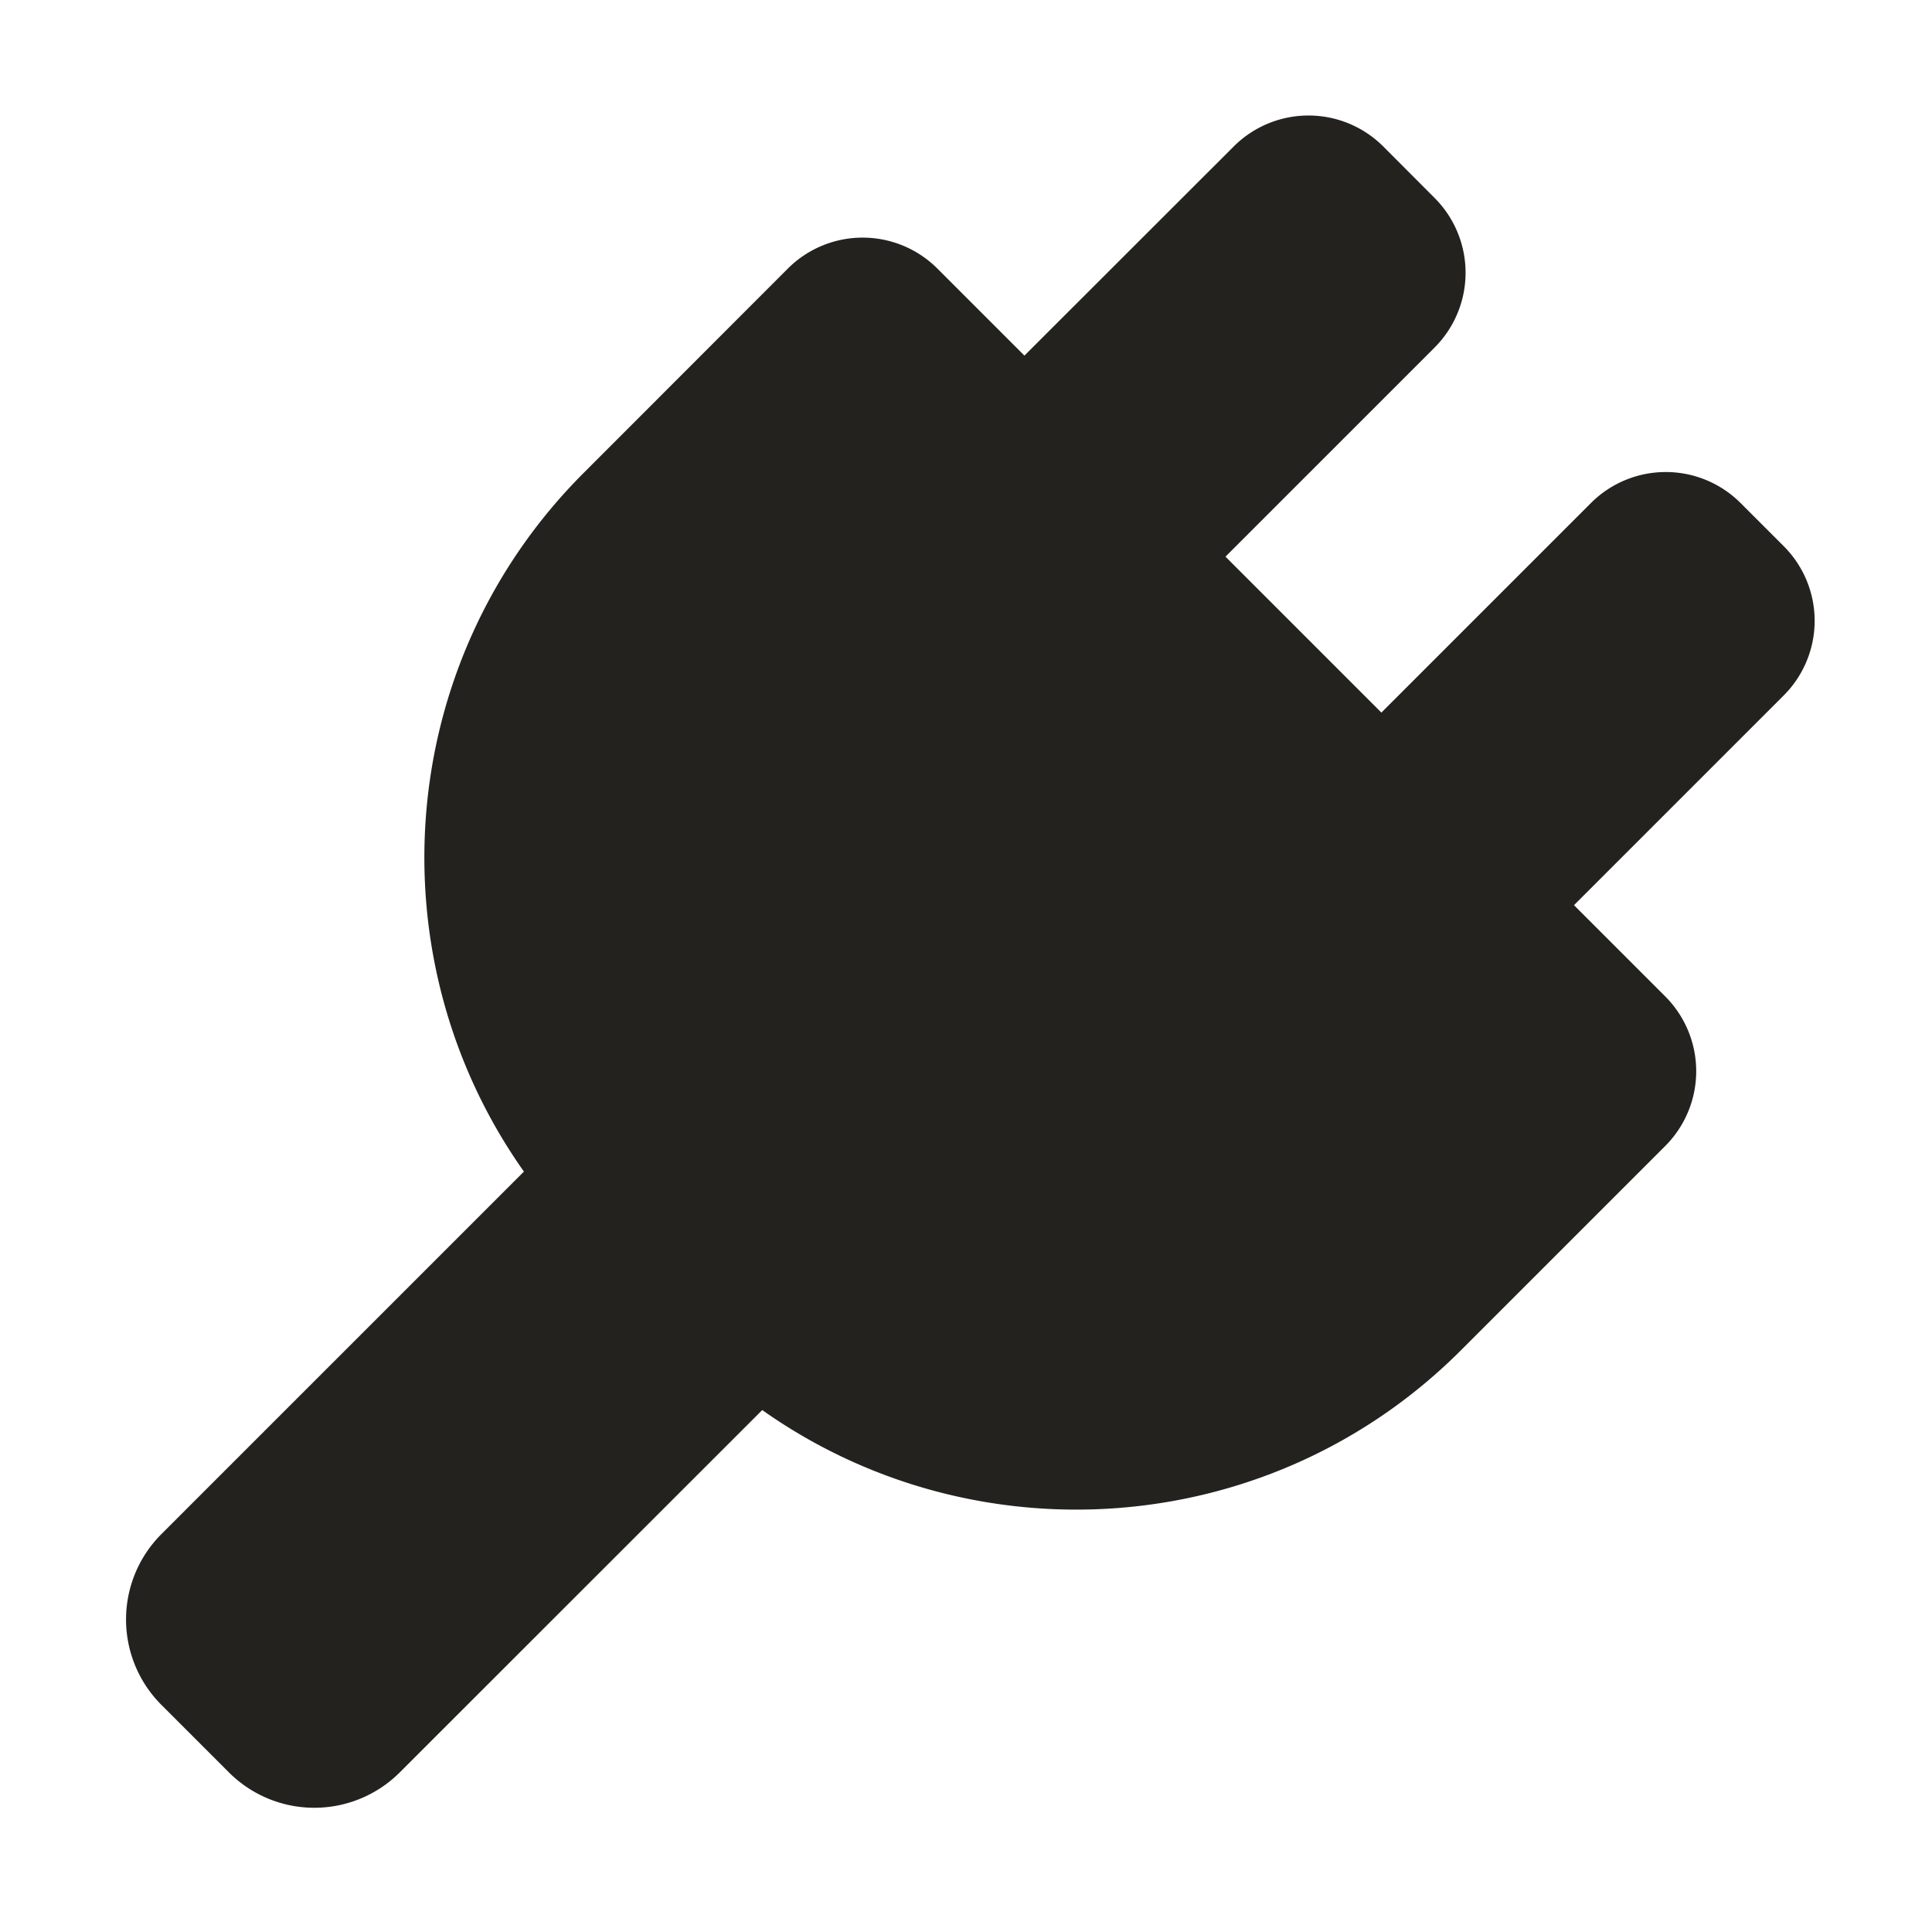 <svg width="128" height="128" fill="none" xmlns="http://www.w3.org/2000/svg"><path d="m118.171 36.18-2.86-2.86a7.009 7.009 0 0 0-9.9 0l-13.89 13.89-10.33-10.33 13.86-13.86a7.008 7.008 0 0 0 0-9.9l-3.41-3.42a7.008 7.008 0 0 0-9.9 0l-13.87 13.86-5.77-5.77a7.008 7.008 0 0 0-9.9 0l-13.53 13.54c-12.6 12.6-13.92 32.21-3.96 46.29l-24.02 24.02a8.002 8.002 0 0 0 0 11.31l4.48 4.48a8.004 8.004 0 0 0 11.31 0l24.02-24.01c14.08 9.96 33.69 8.64 46.29-3.96l13.54-13.54a7.008 7.008 0 0 0 0-9.9l-6.05-6.05 13.89-13.89a7.002 7.002 0 0 0 2.055-4.95 7 7 0 0 0-2.055-4.95Z" fill="#23221F"/></svg>